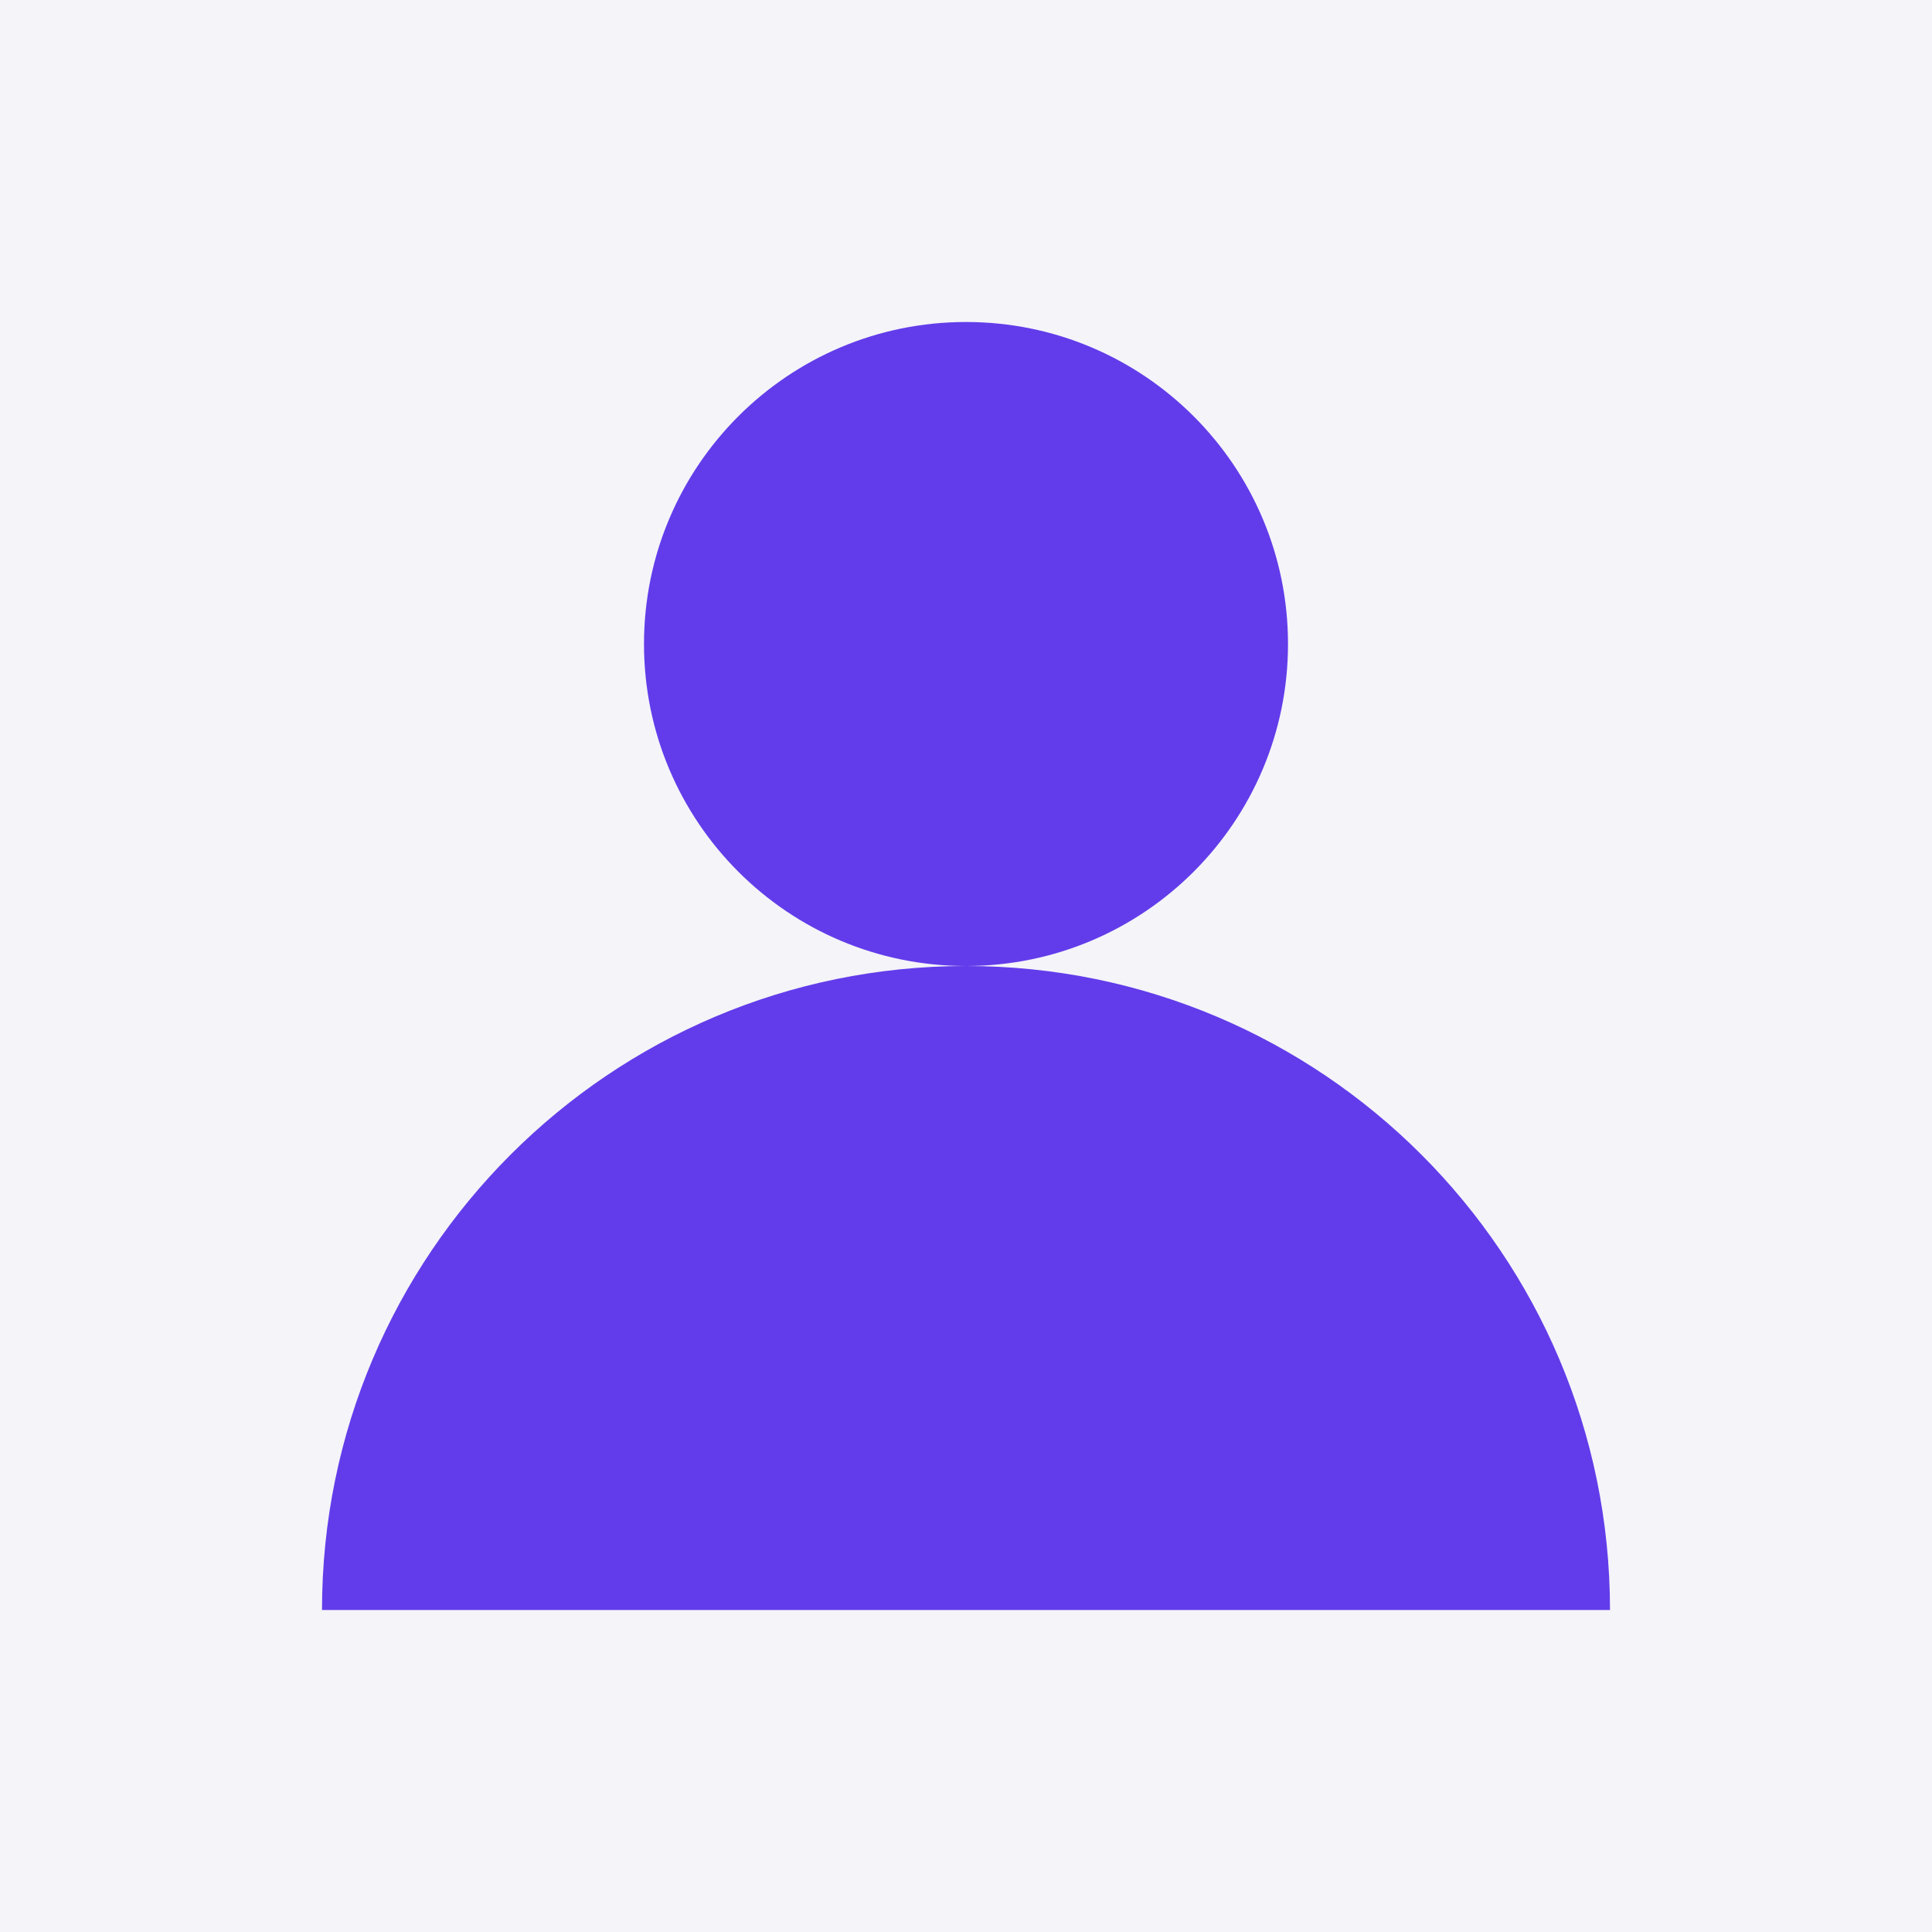 <?xml version="1.0" encoding="UTF-8"?>
<svg width="750px" height="750px" viewBox="0 0 750 750" version="1.1" xmlns="http://www.w3.org/2000/svg" xmlns:xlink="http://www.w3.org/1999/xlink">
    <!-- Generator: Sketch 55.2 (78181) - https://sketchapp.com -->
    <title>Group 2</title>
    <desc>Created with Sketch.</desc>
    <g id="Page-1" stroke="none" stroke-width="1" fill="none" fill-rule="evenodd">
        <g id="Group-2">
            <rect id="Rectangle" fill="#F4F4F9" x="0" y="0" width="750" height="750"></rect>
            <path d="M125,625 C125,486.929 236.929,375 375,375 C513.071,375 625,486.929 625,625 L125,625 Z M375,375 C305.964,375 250,319.036 250,250 C250,180.964 305.964,125 375,125 C444.036,125 500,180.964 500,250 C500,319.036 444.036,375 375,375 Z" id="Combined-Shape" fill="#623CEA"></path>
        </g>
    </g>
</svg>